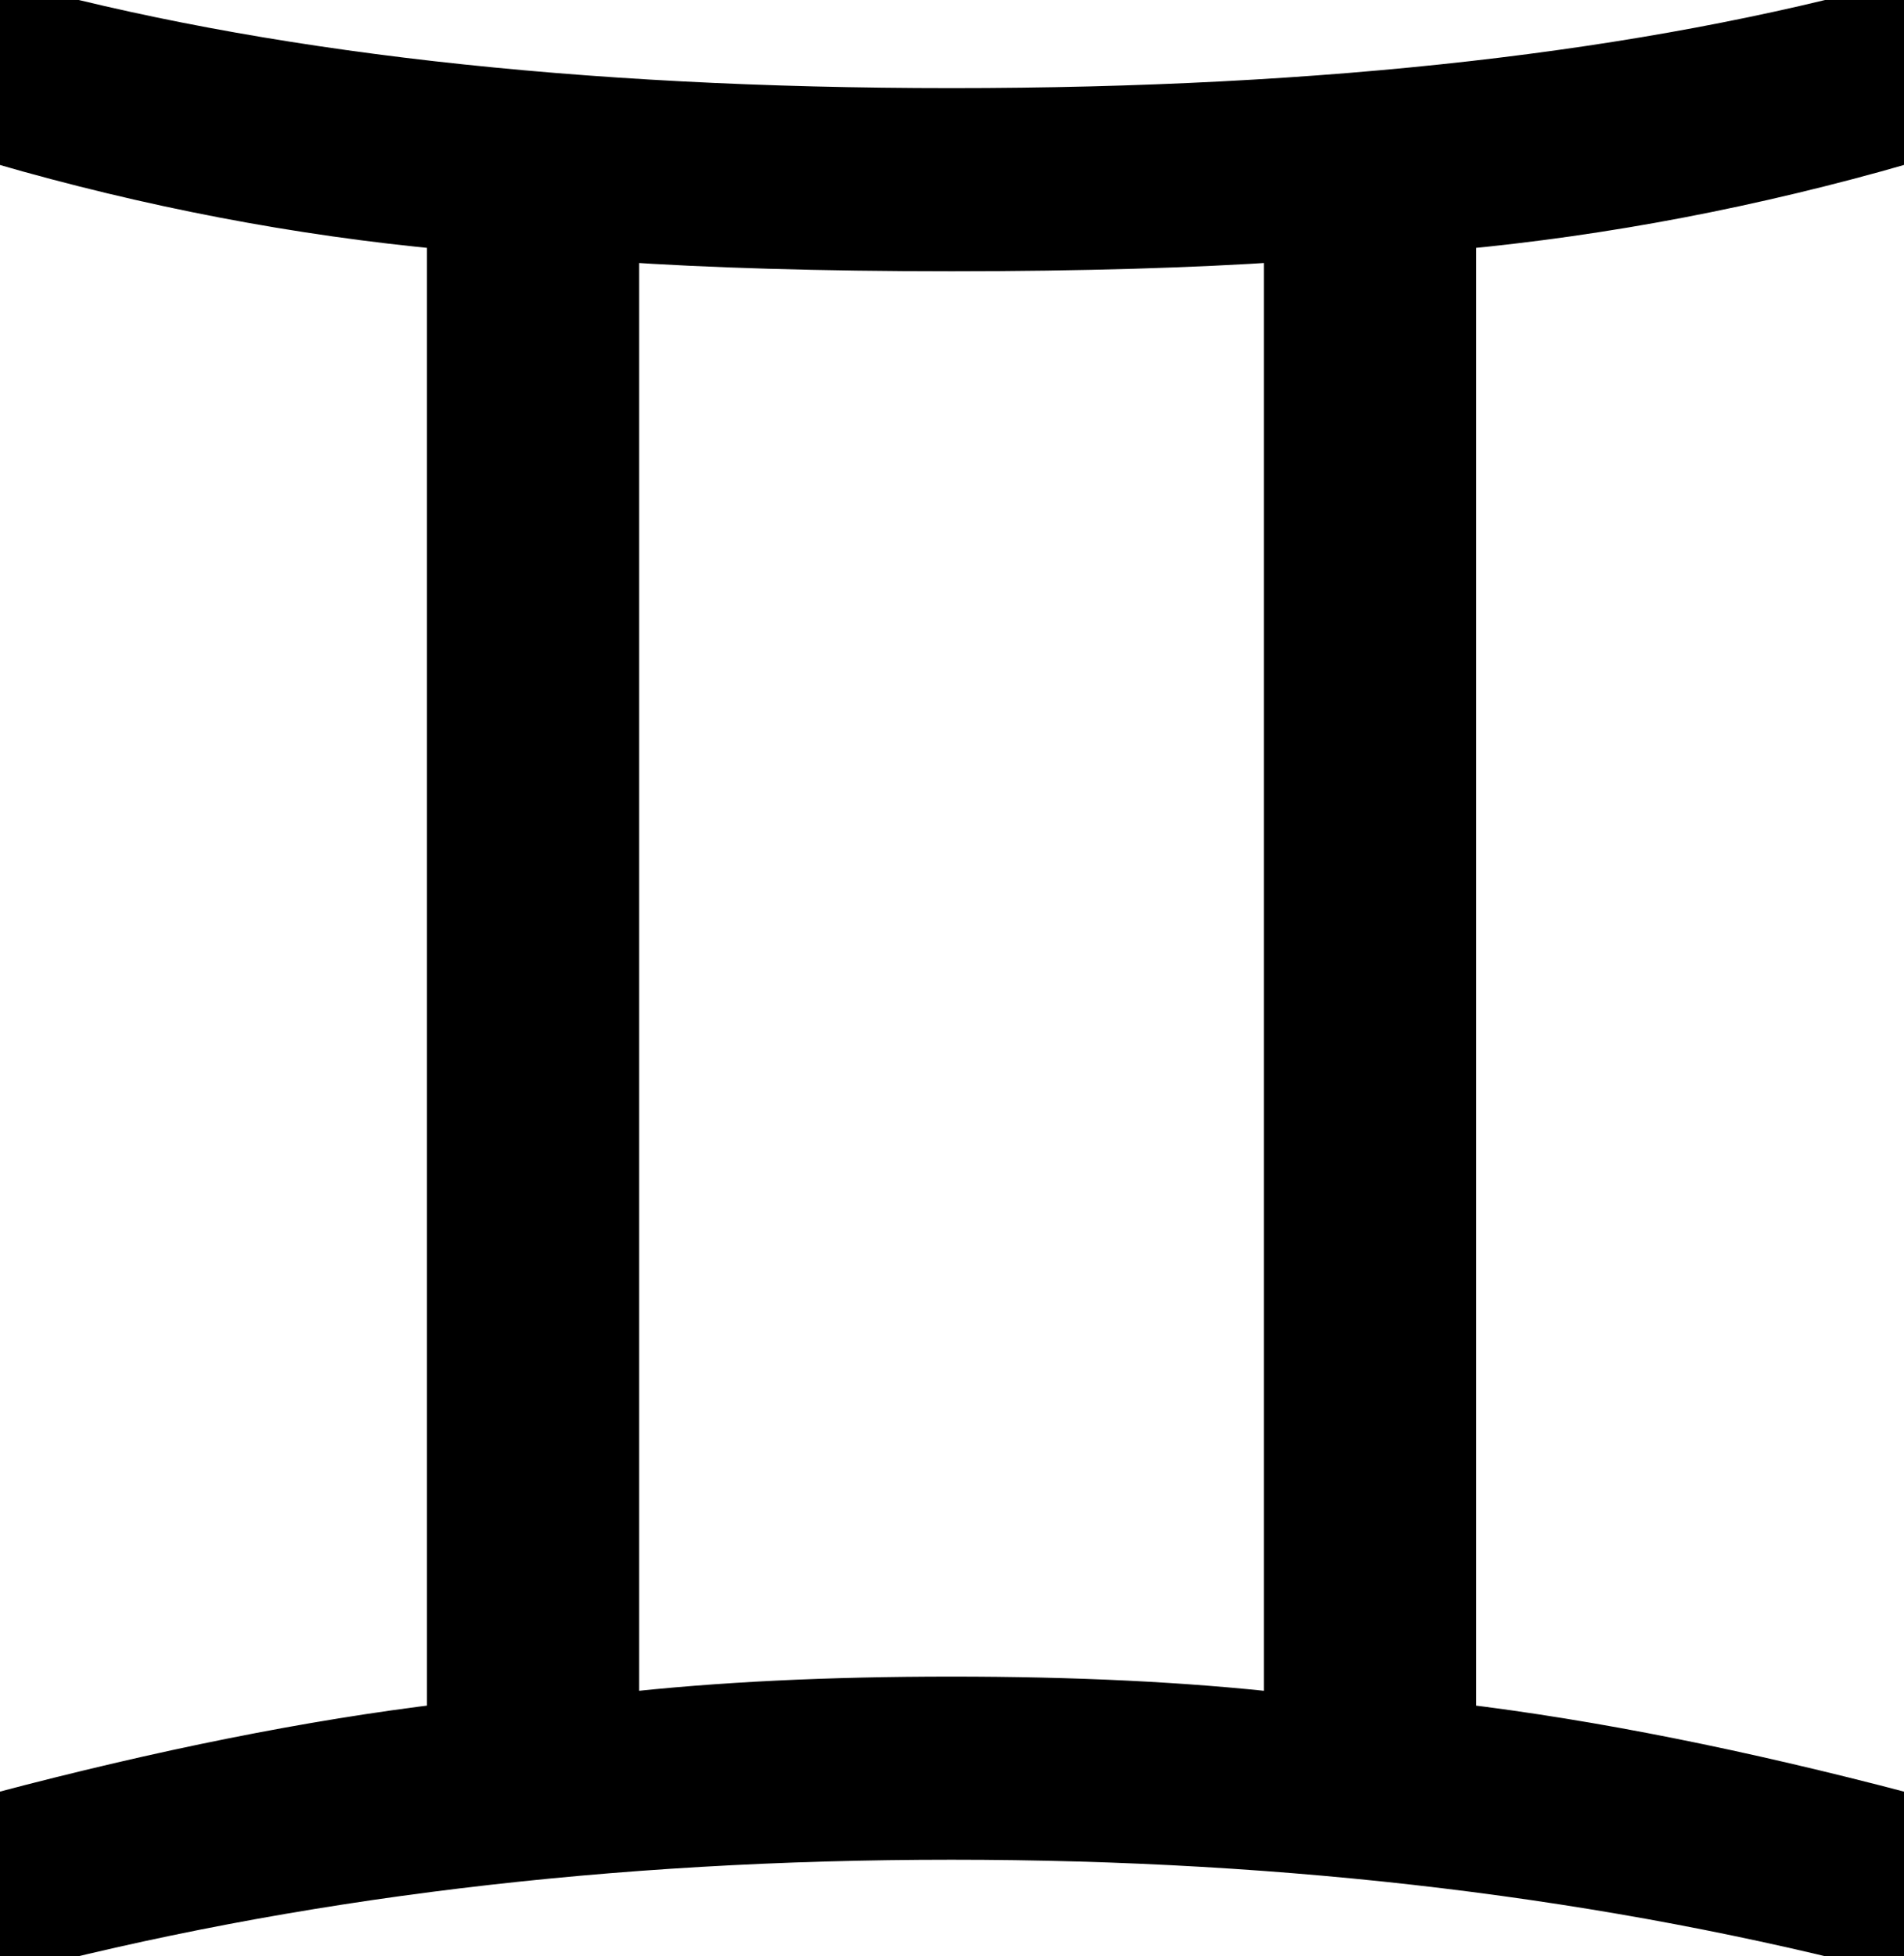 <?xml version="1.0" encoding="UTF-8" standalone="no"?>
<svg
   xmlns:dc="http://purl.org/dc/elements/1.1/"
   xmlns:cc="http://creativecommons.org/ns#"
   xmlns:rdf="http://www.w3.org/1999/02/22-rdf-syntax-ns#"
   xmlns:svg="http://www.w3.org/2000/svg"
   xmlns="http://www.w3.org/2000/svg"
   xmlns:sodipodi="http://sodipodi.sourceforge.net/DTD/sodipodi-0.dtd"
   xmlns:inkscape="http://www.inkscape.org/namespaces/inkscape"
   inkscape:version="1.0.1 (3bc2e813f5, 2020-09-07)"
   inkscape:export-ydpi="600"
   inkscape:export-xdpi="600"
   inkscape:export-filename="C:\Users\teodo\Pulpit\Inne\Kalendarzyk 2021\card_projects\icons\zodiac\06_bliznieta.png"
   version="1.1"
   sodipodi:docname="06_bliznieta.svg"
   sodipodi:version="0.34"
   id="svg620"
   viewBox="0 0 8268 11692"
   style="shape-rendering:geometricPrecision; text-rendering:geometricPrecision; image-rendering:optimizeQuality; fill-rule:evenodd"
   height="188pt"
   width="183pt"
   xml:space="preserve"><sodipodi:namedview
     inkscape:current-layer="svg620"
     inkscape:window-maximized="1"
     inkscape:window-y="-9"
     inkscape:window-x="-9"
     inkscape:window-height="1361"
     inkscape:window-width="2560"
     inkscape:cy="125.33333"
     inkscape:cx="122"
     inkscape:zoom="4.619774"
     showgrid="false"
     inkscape:document-rotation="0"
     id="base" /><defs
     id="defs621"><style
       id="style622"
       type="text/css"><![CDATA[
    .fil0 {fill:#000000}
   ]]></style></defs><g
     transform="matrix(5.152,0,0,5.157,-9408.358,-14342.93)"
     id="Layer 1"
     style="stroke:#000000;stroke-opacity:1;stroke-width:45.243;stroke-miterlimit:4;stroke-dasharray:none"><path
       id="path624"
       d="m 1524,5048 v -167 c 186,-49 359,-84 518,-103 V 3048 c -172,-16 -345,-49 -518,-99 v -168 c 300,83 668,125 1104,125 437,0 805,-42 1105,-125 v 168 c -174,50 -347,83 -519,99 v 1730 c 159,19 332,54 519,103 v 167 c -342,-90 -710,-134 -1105,-134 -395,0 -763,44 -1104,134 z m 719,-282 c 115,-13 243,-19 385,-19 142,0 270,6 385,19 V 3062 c -104,7 -232,11 -385,11 -154,0 -282,-4 -385,-11 z"
       class="fil0"
       style="stroke:#000000;stroke-opacity:1;stroke-width:45.243;stroke-miterlimit:4;stroke-dasharray:none" /></g></svg>
